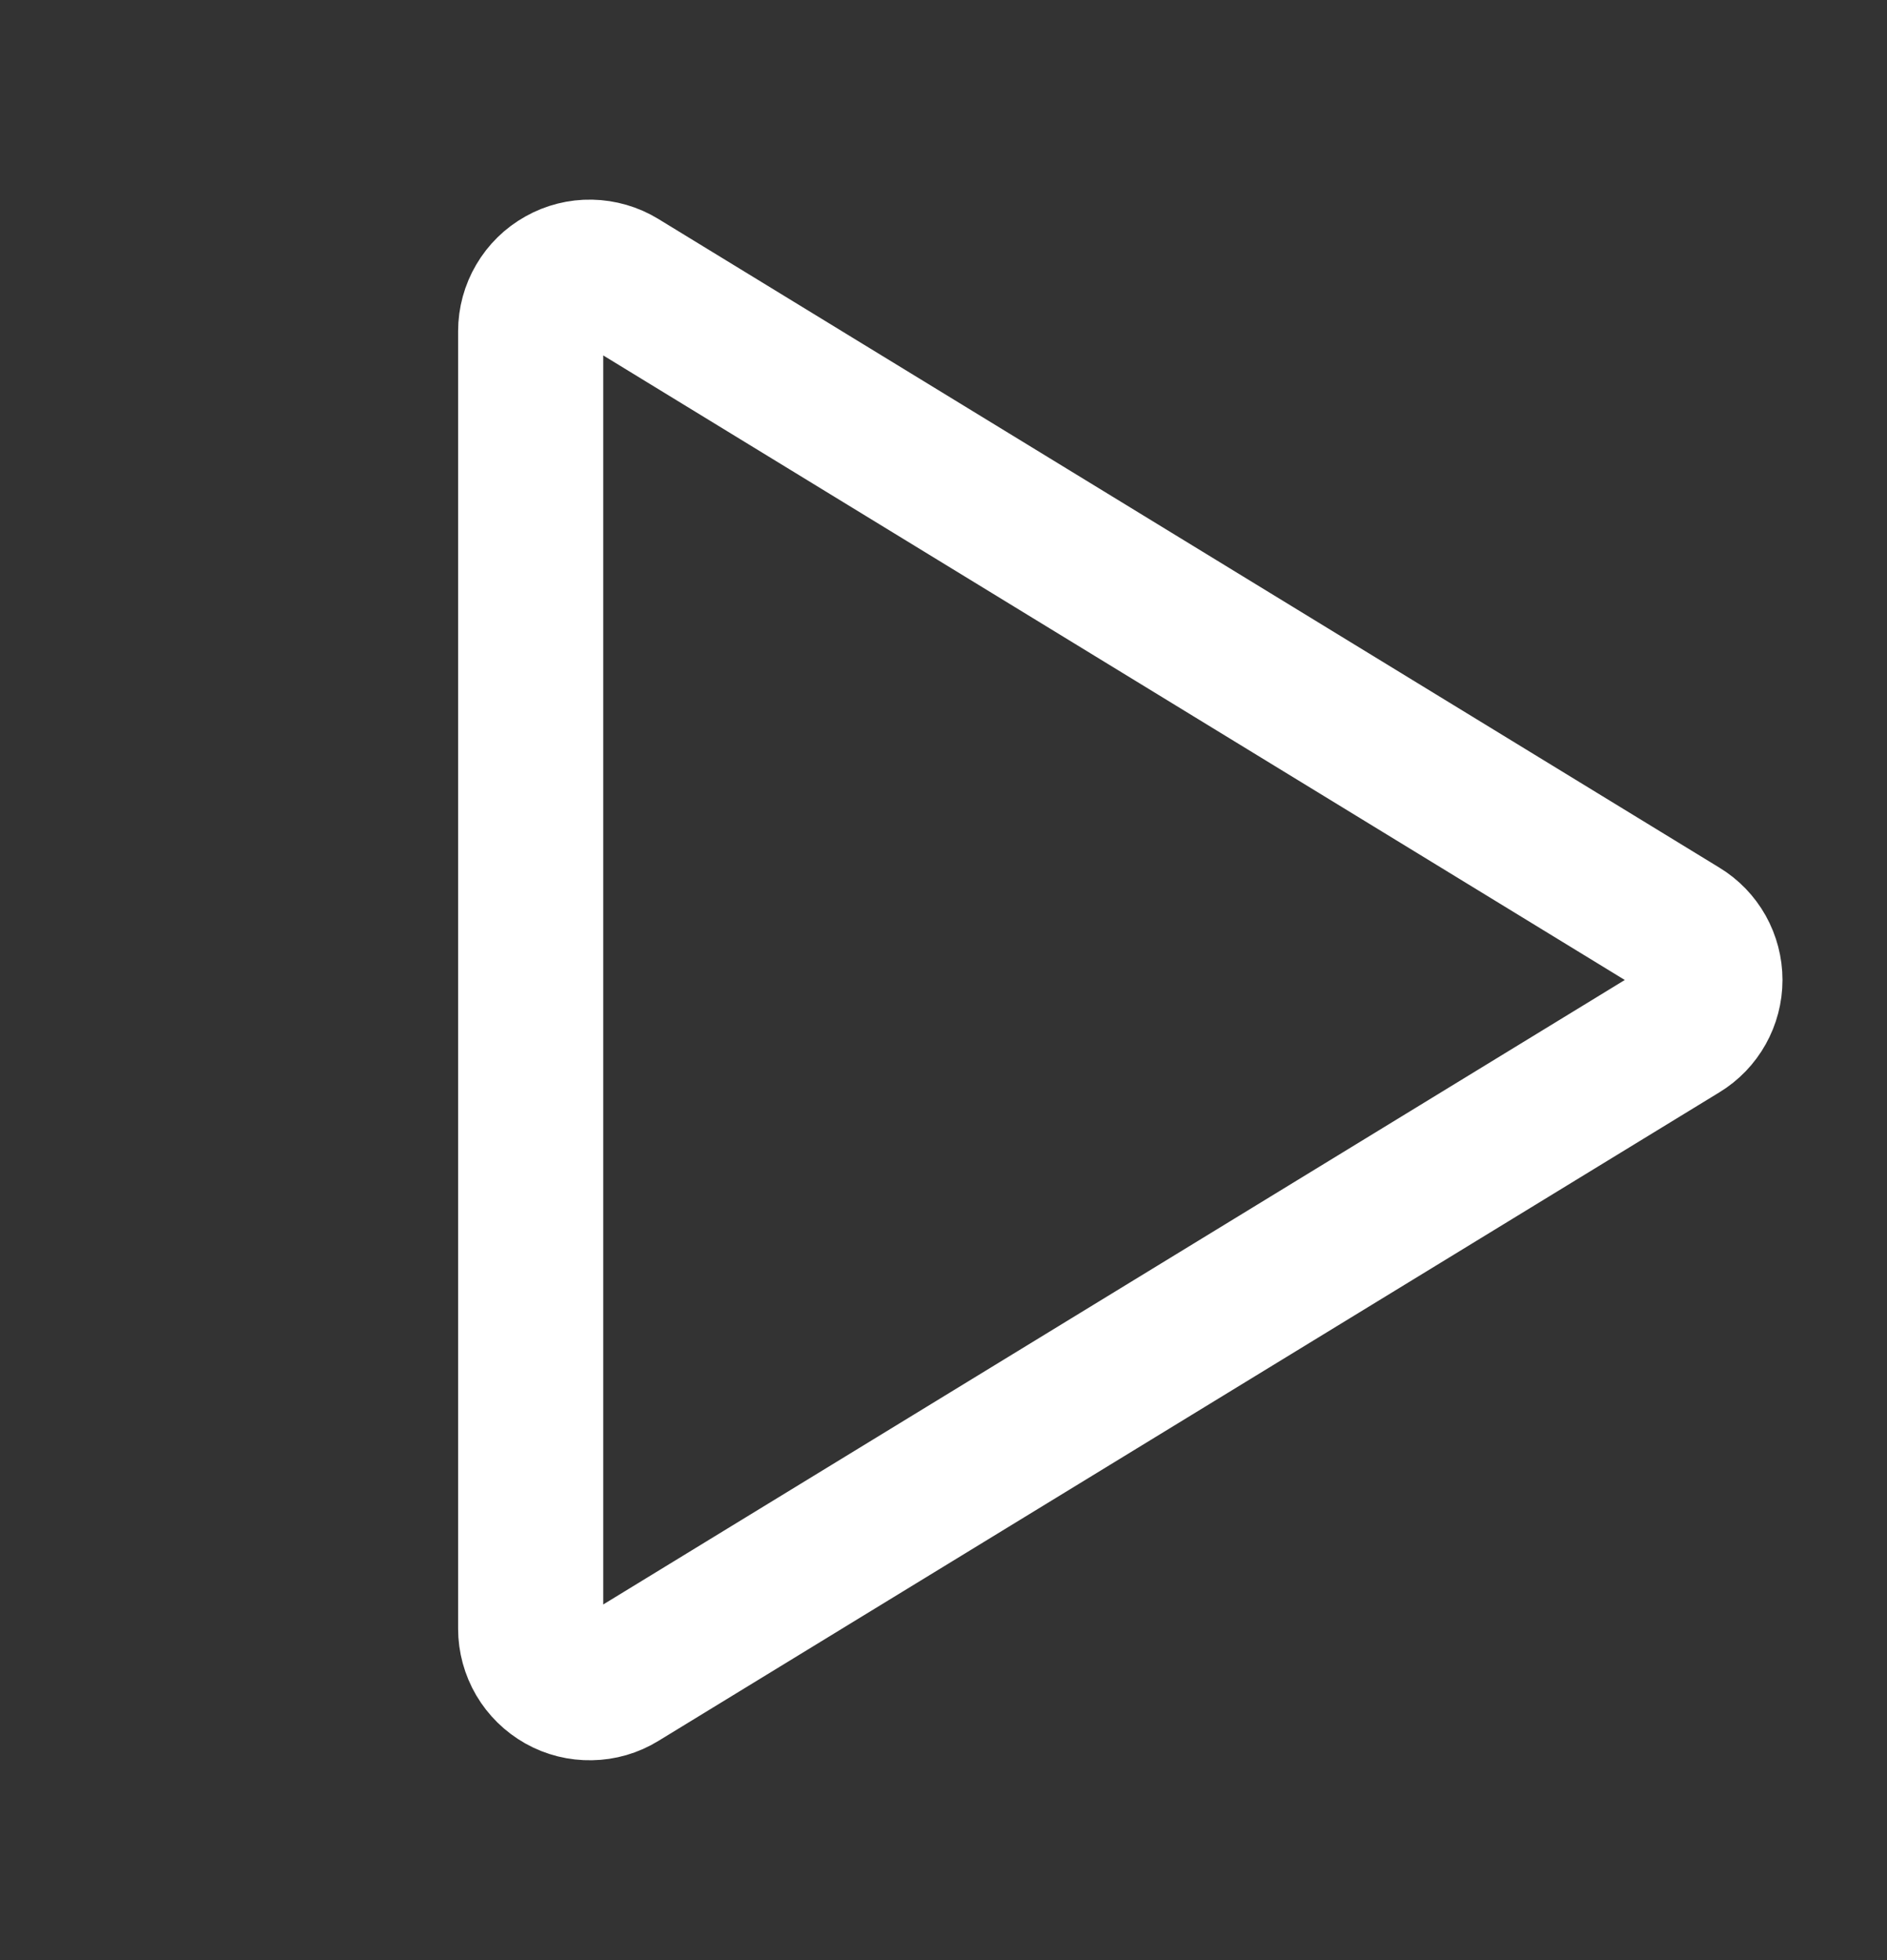 <svg width="26" height="27" viewBox="0 0 26 27" fill="none" xmlns="http://www.w3.org/2000/svg">
<rect x="0" y="0" width="26" height="27" fill="#333333" stroke="none"/>
<g id="Play">
<path id="Vector" d="M23.171 12.806L8.549 3.869C8.426 3.794 8.285 3.753 8.14 3.75C7.996 3.747 7.853 3.783 7.728 3.854C7.602 3.924 7.497 4.027 7.424 4.152C7.351 4.276 7.312 4.418 7.312 4.562V22.435C7.312 22.579 7.351 22.721 7.424 22.846C7.497 22.97 7.602 23.073 7.728 23.144C7.853 23.215 7.996 23.25 8.14 23.247C8.285 23.245 8.426 23.204 8.549 23.128L23.171 14.192C23.29 14.12 23.388 14.018 23.456 13.896C23.524 13.775 23.56 13.638 23.56 13.499C23.56 13.36 23.524 13.223 23.456 13.101C23.388 12.98 23.29 12.878 23.171 12.806Z" stroke="white" stroke-width="2" stroke-linecap="round" stroke-linejoin="round"/>
</g>
</svg>
